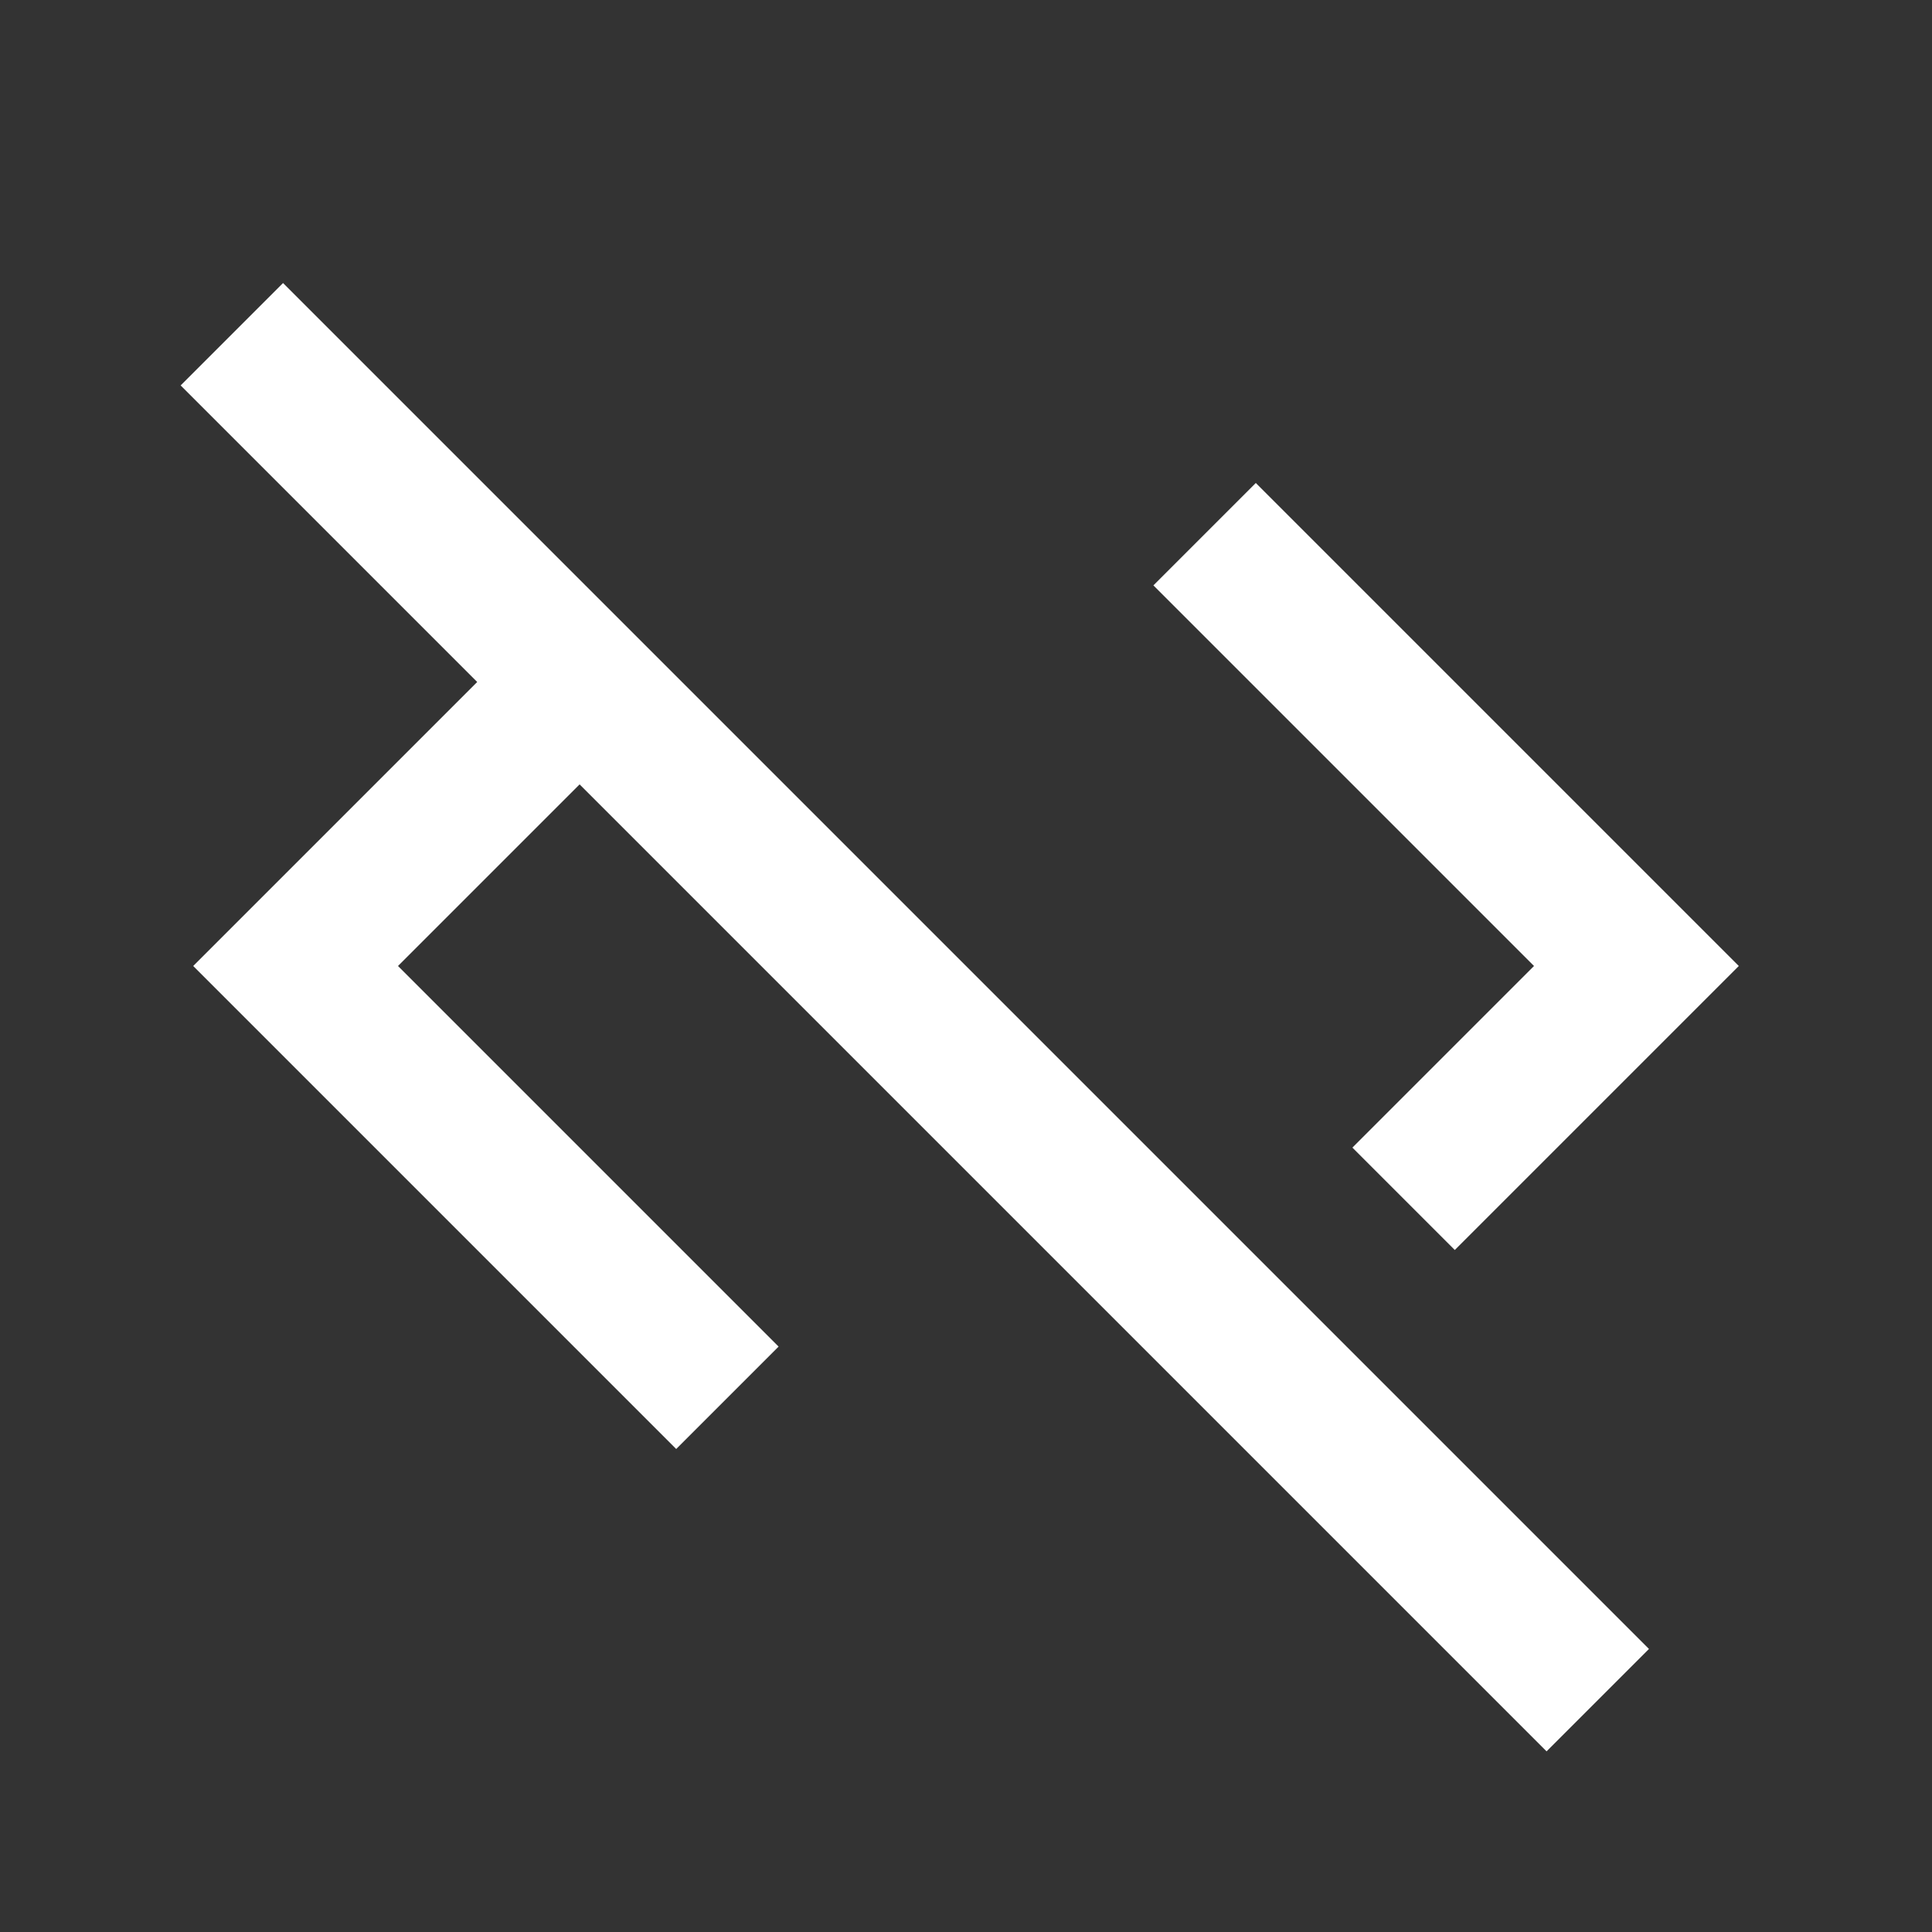 <svg xmlns="http://www.w3.org/2000/svg" enable-background="new 0 0 20 20" height="18px" viewBox="0 0 20 20" width="18px" fill="#FFFFFF"><rect x="0" y="0" width="20" height="20" fill="#333333" stroke="none"/><rect fill="none" height="20" width="20"/><path d="M18,10l-2.94,2.94L14,11.88L15.88,10l-3.94-3.94L13,5L18,10z M16.01,18.13l1.06-1.06L2.93,2.93L1.87,3.99l3.07,3.07L2,10 l5,5l1.06-1.06L4.12,10L6,8.12L16.01,18.13z"/></svg>